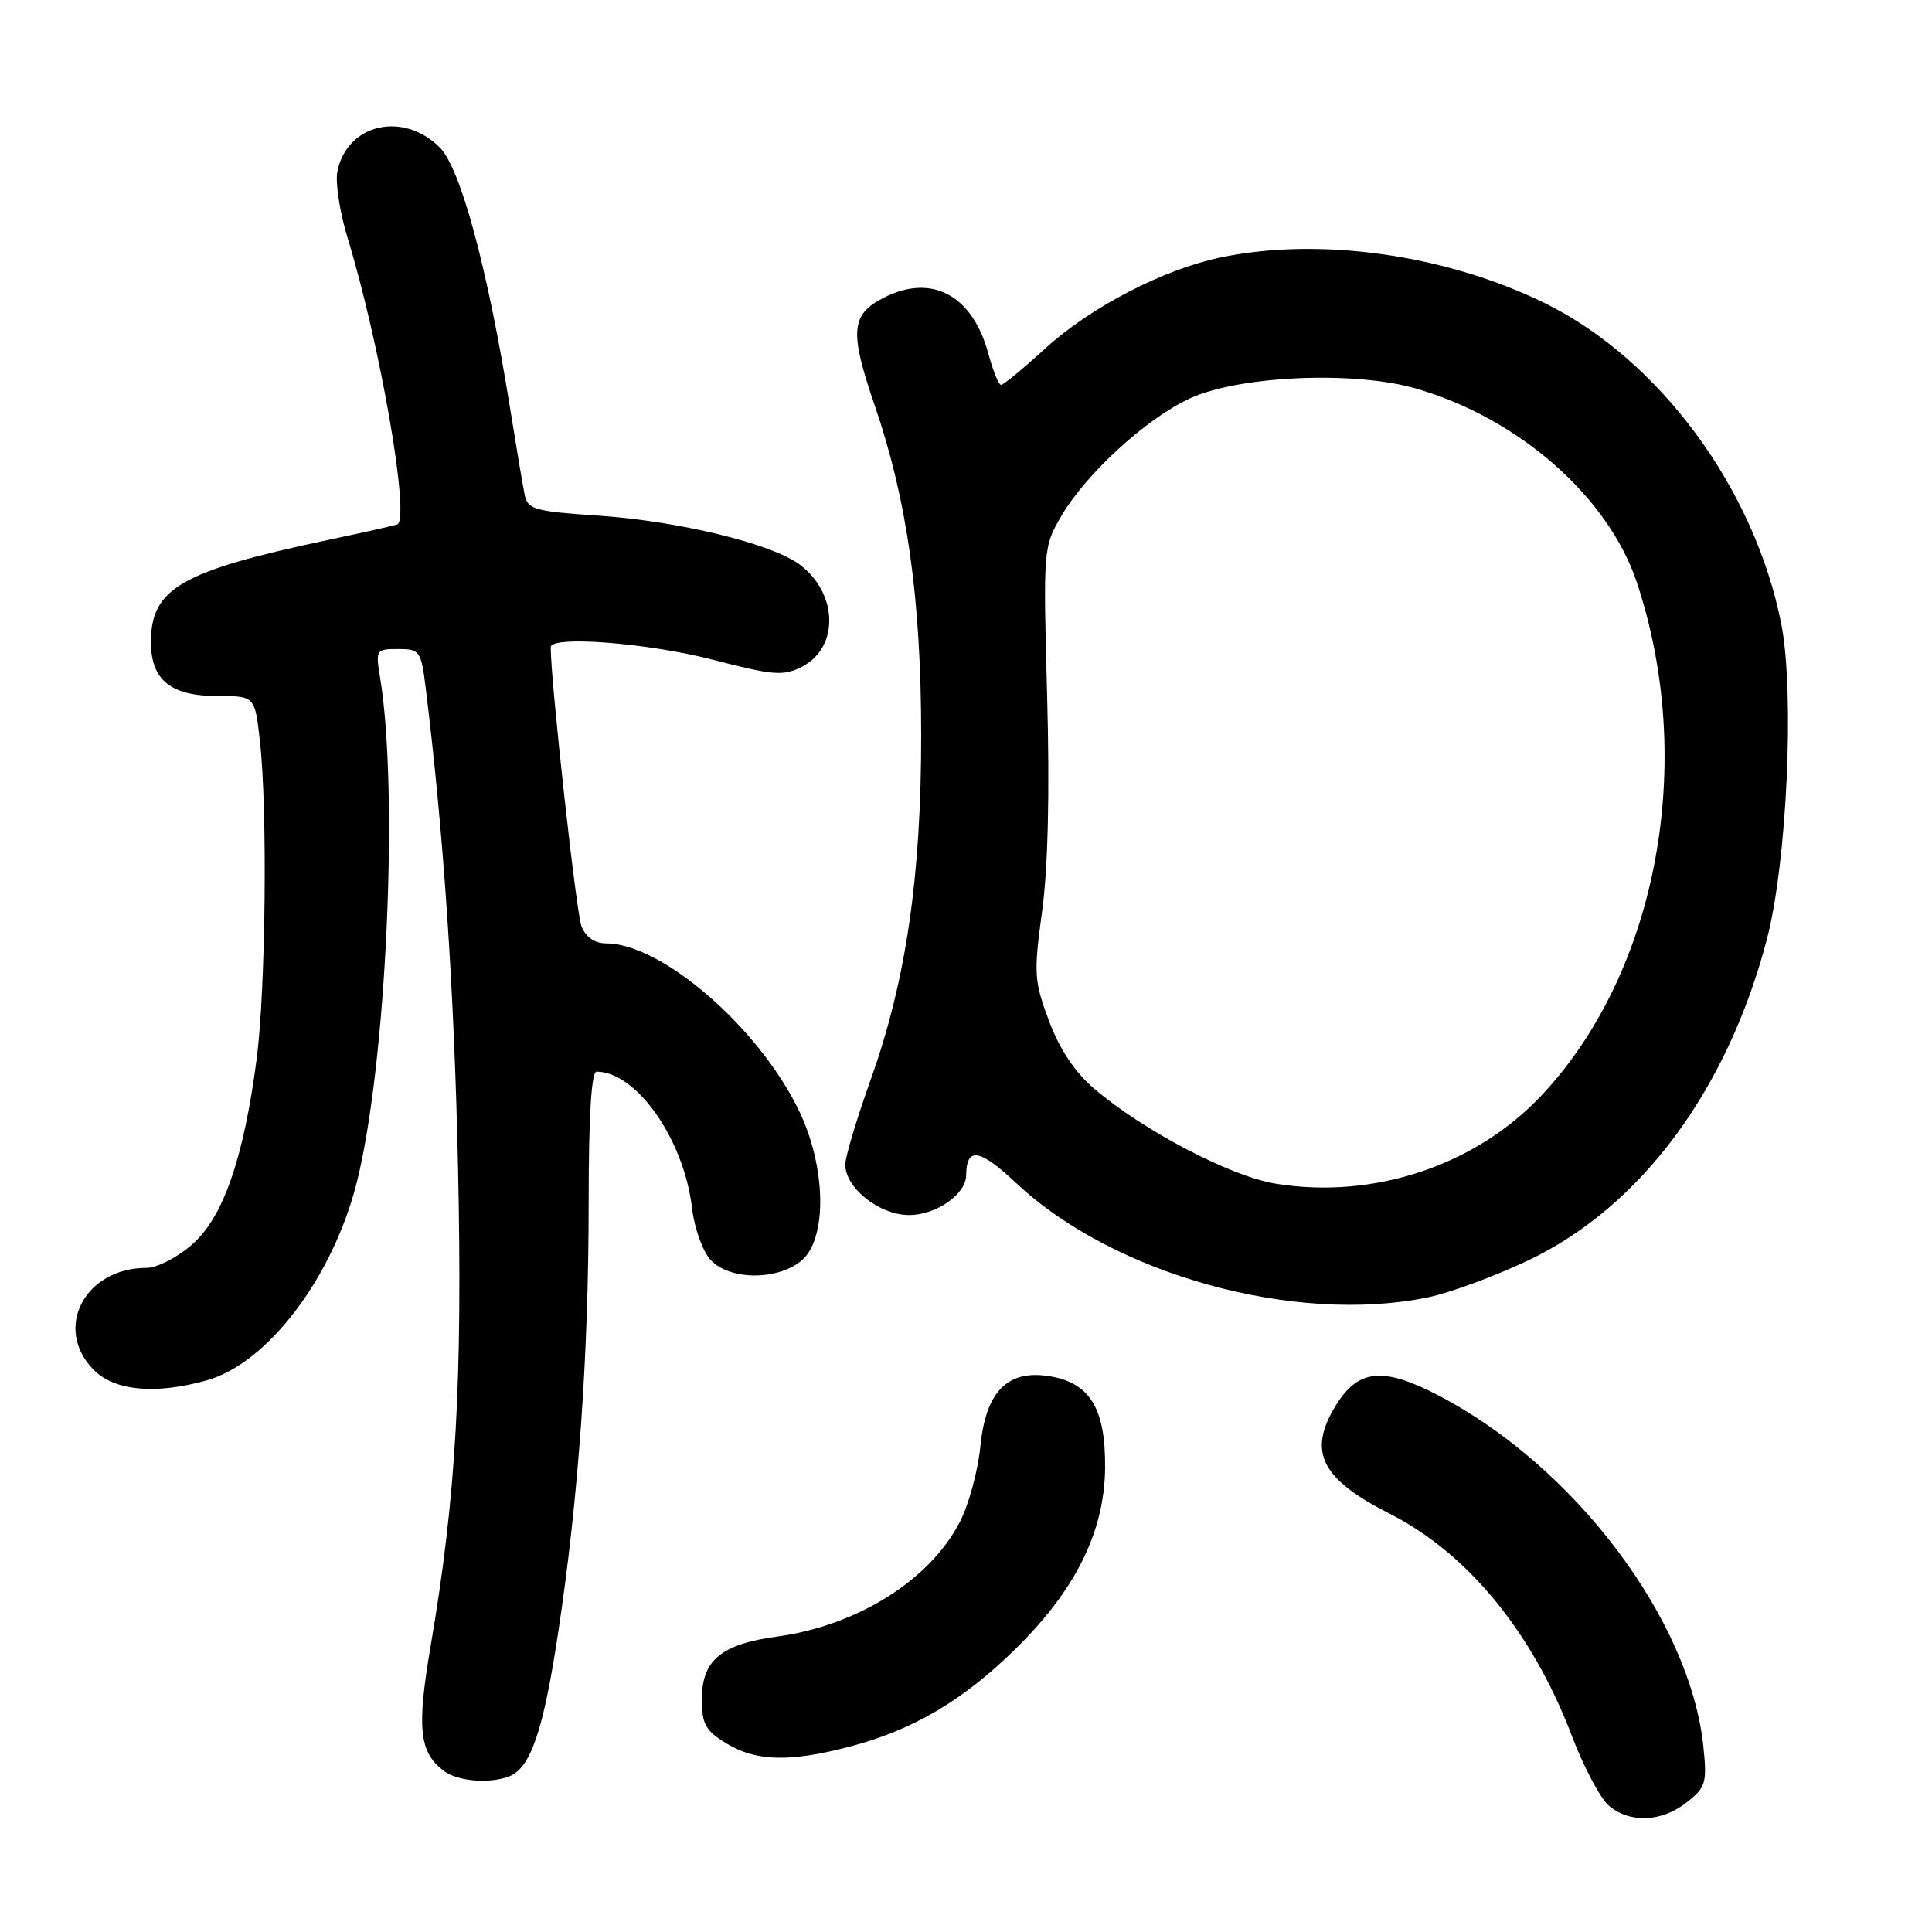 <?xml version="1.0" encoding="UTF-8" standalone="no"?>
<!DOCTYPE svg PUBLIC "-//W3C//DTD SVG 1.1//EN" "http://www.w3.org/Graphics/SVG/1.1/DTD/svg11.dtd" >
<svg xmlns="http://www.w3.org/2000/svg" xmlns:xlink="http://www.w3.org/1999/xlink" version="1.1" viewBox="0 0 256 256">
 <g >
 <path fill="currentColor"
d=" M 223.49 238.83 C 226.03 236.83 226.20 236.25 225.71 231.47 C 223.97 214.60 208.58 194.22 190.52 184.86 C 183.22 181.07 179.94 181.42 176.97 186.28 C 173.25 192.38 175.05 195.96 184.13 200.57 C 194.45 205.80 203.02 216.23 208.25 229.94 C 209.83 234.10 212.05 238.29 213.17 239.25 C 215.95 241.62 220.16 241.45 223.49 238.83 Z  M 67.46 235.38 C 70.31 234.28 72.00 229.33 73.97 216.26 C 76.66 198.43 78.00 179.54 78.00 159.30 C 78.00 147.89 78.36 142.00 79.05 142.00 C 84.33 142.00 90.62 150.97 91.69 160.03 C 92.01 162.77 93.11 165.81 94.17 166.96 C 96.67 169.63 102.91 169.70 106.14 167.09 C 109.67 164.23 109.50 154.55 105.79 147.00 C 100.39 135.99 87.65 125.00 80.28 125.00 C 78.81 125.00 77.63 124.18 77.05 122.75 C 76.35 121.02 72.90 89.58 72.98 85.75 C 73.02 84.19 85.85 85.19 94.50 87.43 C 102.49 89.50 103.81 89.60 106.24 88.36 C 111.22 85.82 111.06 78.61 105.95 74.80 C 102.21 72.02 89.86 69.03 79.23 68.32 C 70.87 67.76 69.92 67.50 69.53 65.60 C 69.29 64.45 68.40 59.16 67.55 53.86 C 64.58 35.43 61.03 22.30 58.27 19.54 C 53.39 14.66 45.91 16.44 44.70 22.77 C 44.42 24.23 45.03 28.14 46.04 31.46 C 50.38 45.63 54.42 68.95 52.62 69.50 C 52.01 69.69 47.90 70.61 43.50 71.54 C 23.99 75.67 20.00 77.97 20.00 85.07 C 20.00 90.11 22.61 92.23 28.84 92.23 C 33.77 92.23 33.77 92.23 34.44 98.19 C 35.46 107.20 35.21 131.09 34.01 140.32 C 32.28 153.50 29.58 161.29 25.47 164.89 C 23.52 166.61 20.80 168.00 19.42 168.00 C 11.18 168.00 7.01 176.10 12.45 181.55 C 15.21 184.30 20.59 184.80 27.35 182.92 C 35.50 180.66 44.17 169.18 47.32 156.50 C 51.21 140.81 52.85 104.86 50.36 89.75 C 49.76 86.11 49.83 86.00 52.75 86.00 C 55.64 86.00 55.80 86.22 56.42 91.25 C 58.79 110.47 60.18 131.08 60.69 154.59 C 61.30 183.03 60.43 198.35 57.08 218.00 C 55.21 228.98 55.53 232.16 58.79 234.64 C 60.62 236.03 64.82 236.39 67.46 235.38 Z  M 112.47 231.47 C 120.92 229.27 127.57 225.36 134.55 218.50 C 142.51 210.68 146.33 202.98 146.43 194.58 C 146.52 186.84 144.52 183.38 139.42 182.42 C 133.63 181.33 130.65 184.22 129.91 191.60 C 129.59 194.85 128.37 199.37 127.19 201.65 C 123.23 209.36 113.62 215.40 102.99 216.85 C 95.53 217.87 93.00 219.98 93.00 225.17 C 93.00 228.45 93.49 229.33 96.25 231.01 C 100.16 233.39 104.59 233.52 112.47 231.47 Z  M 189.20 171.91 C 192.12 171.31 198.13 169.09 202.58 166.97 C 217.41 159.89 228.87 144.46 234.11 124.50 C 236.78 114.37 237.81 91.84 236.04 82.74 C 232.54 64.82 219.92 47.67 204.74 40.19 C 191.63 33.74 174.93 31.37 161.80 34.10 C 154.14 35.69 144.49 40.70 138.46 46.21 C 135.58 48.85 132.96 51.00 132.65 51.00 C 132.33 51.00 131.58 49.15 130.97 46.89 C 128.86 39.06 123.42 36.18 117.02 39.49 C 112.73 41.71 112.56 43.97 115.90 53.72 C 120.20 66.23 122.05 79.34 122.06 97.39 C 122.07 116.14 120.05 129.96 115.39 143.00 C 113.53 148.22 112.00 153.31 112.00 154.30 C 112.00 157.41 116.53 161.00 120.45 161.00 C 124.04 161.00 127.98 158.26 128.02 155.75 C 128.06 151.92 129.78 152.19 134.68 156.79 C 147.56 168.88 171.56 175.54 189.20 171.91 Z  M 169.01 156.84 C 163.05 155.87 151.46 149.80 144.98 144.25 C 142.42 142.06 140.41 139.04 139.00 135.28 C 137.02 129.99 136.96 129.00 138.08 120.78 C 138.87 115.03 139.10 105.06 138.75 92.23 C 138.22 72.69 138.24 72.46 140.64 68.36 C 143.94 62.71 152.07 55.31 157.78 52.74 C 164.38 49.77 179.48 49.13 187.61 51.48 C 201.24 55.41 213.12 65.84 216.90 77.20 C 224.79 100.93 219.65 128.70 204.34 145.06 C 195.58 154.44 182.01 158.96 169.01 156.84 Z "/>
</g>
</svg>